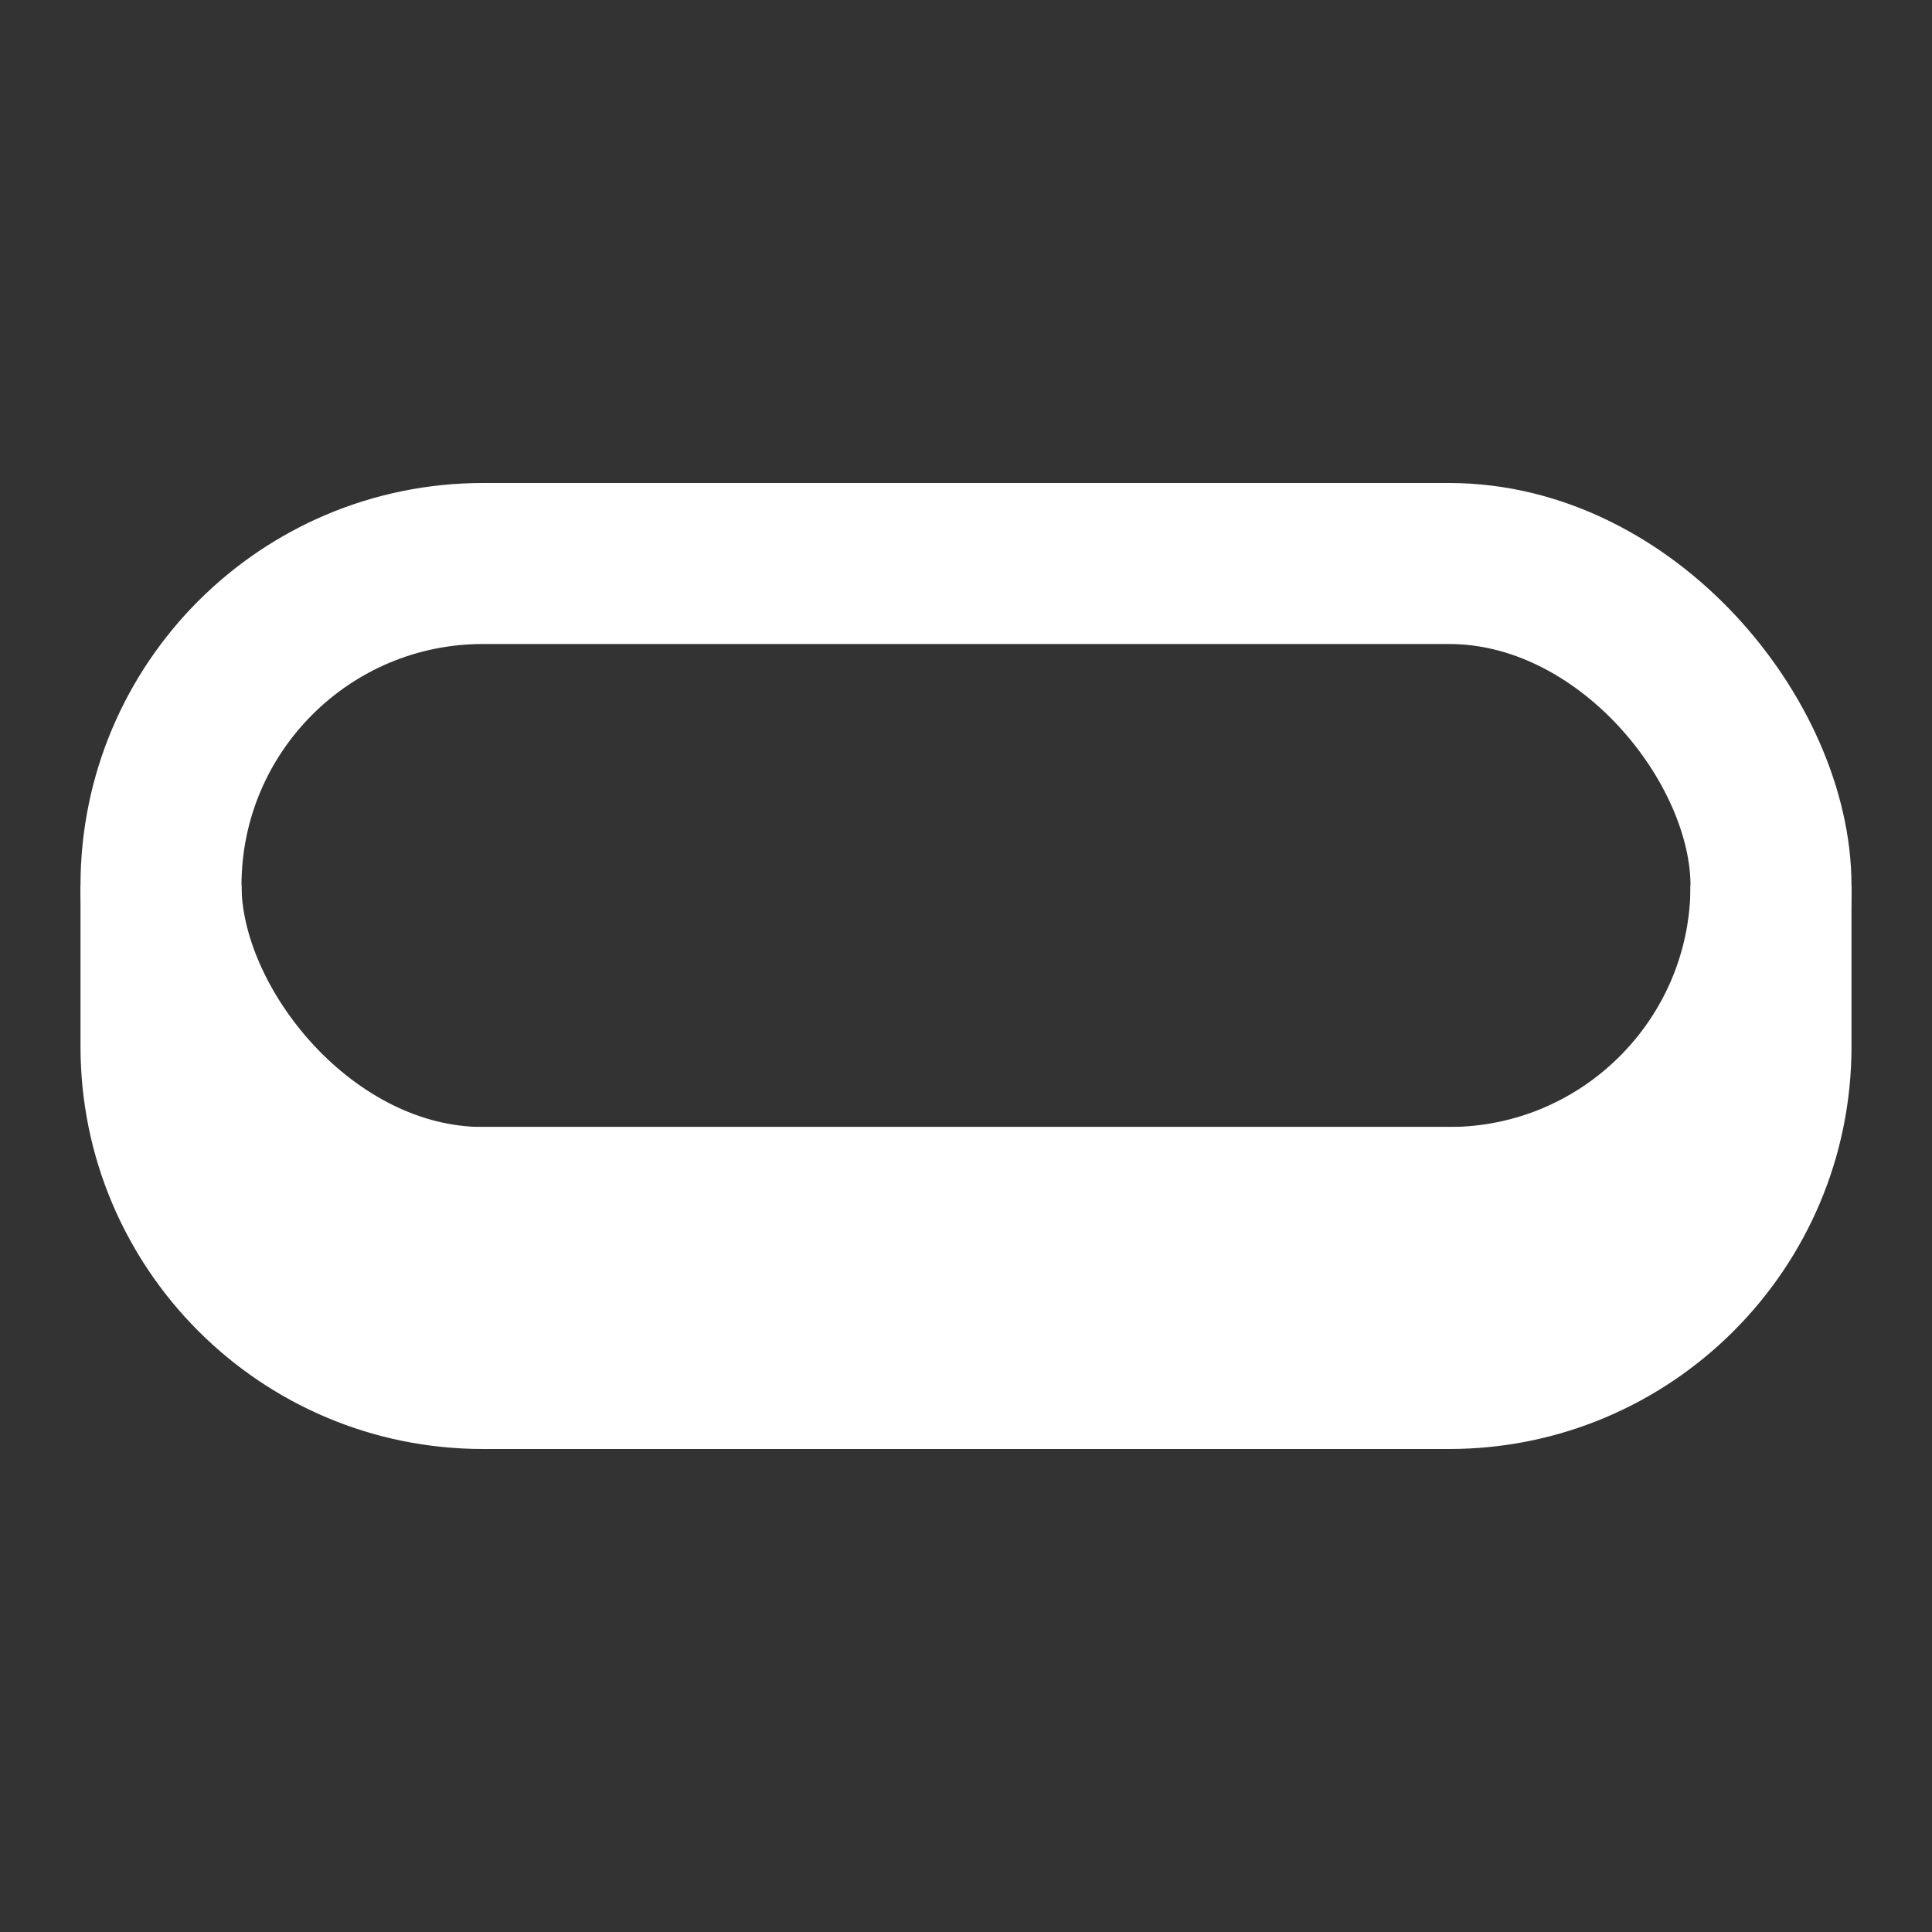 <svg width="24" height="24" viewBox="0 0 24 24" fill="none" xmlns="http://www.w3.org/2000/svg">
<rect x="0" y="0" width="24" height="24" fill="#333333" stroke="none"/>
<path fill-rule="evenodd" clip-rule="evenodd" d="M1 11H3V13L2 13L4 15.5V14H6H18H20V15.5L22 13L21 13V11H23V13C23 15.761 20.761 18 18 18H6C3.239 18 1 15.761 1 13V11Z" fill="white"/>
<rect x="2" y="7" width="20" height="8" rx="4" stroke="white" stroke-width="2"/>
</svg>
